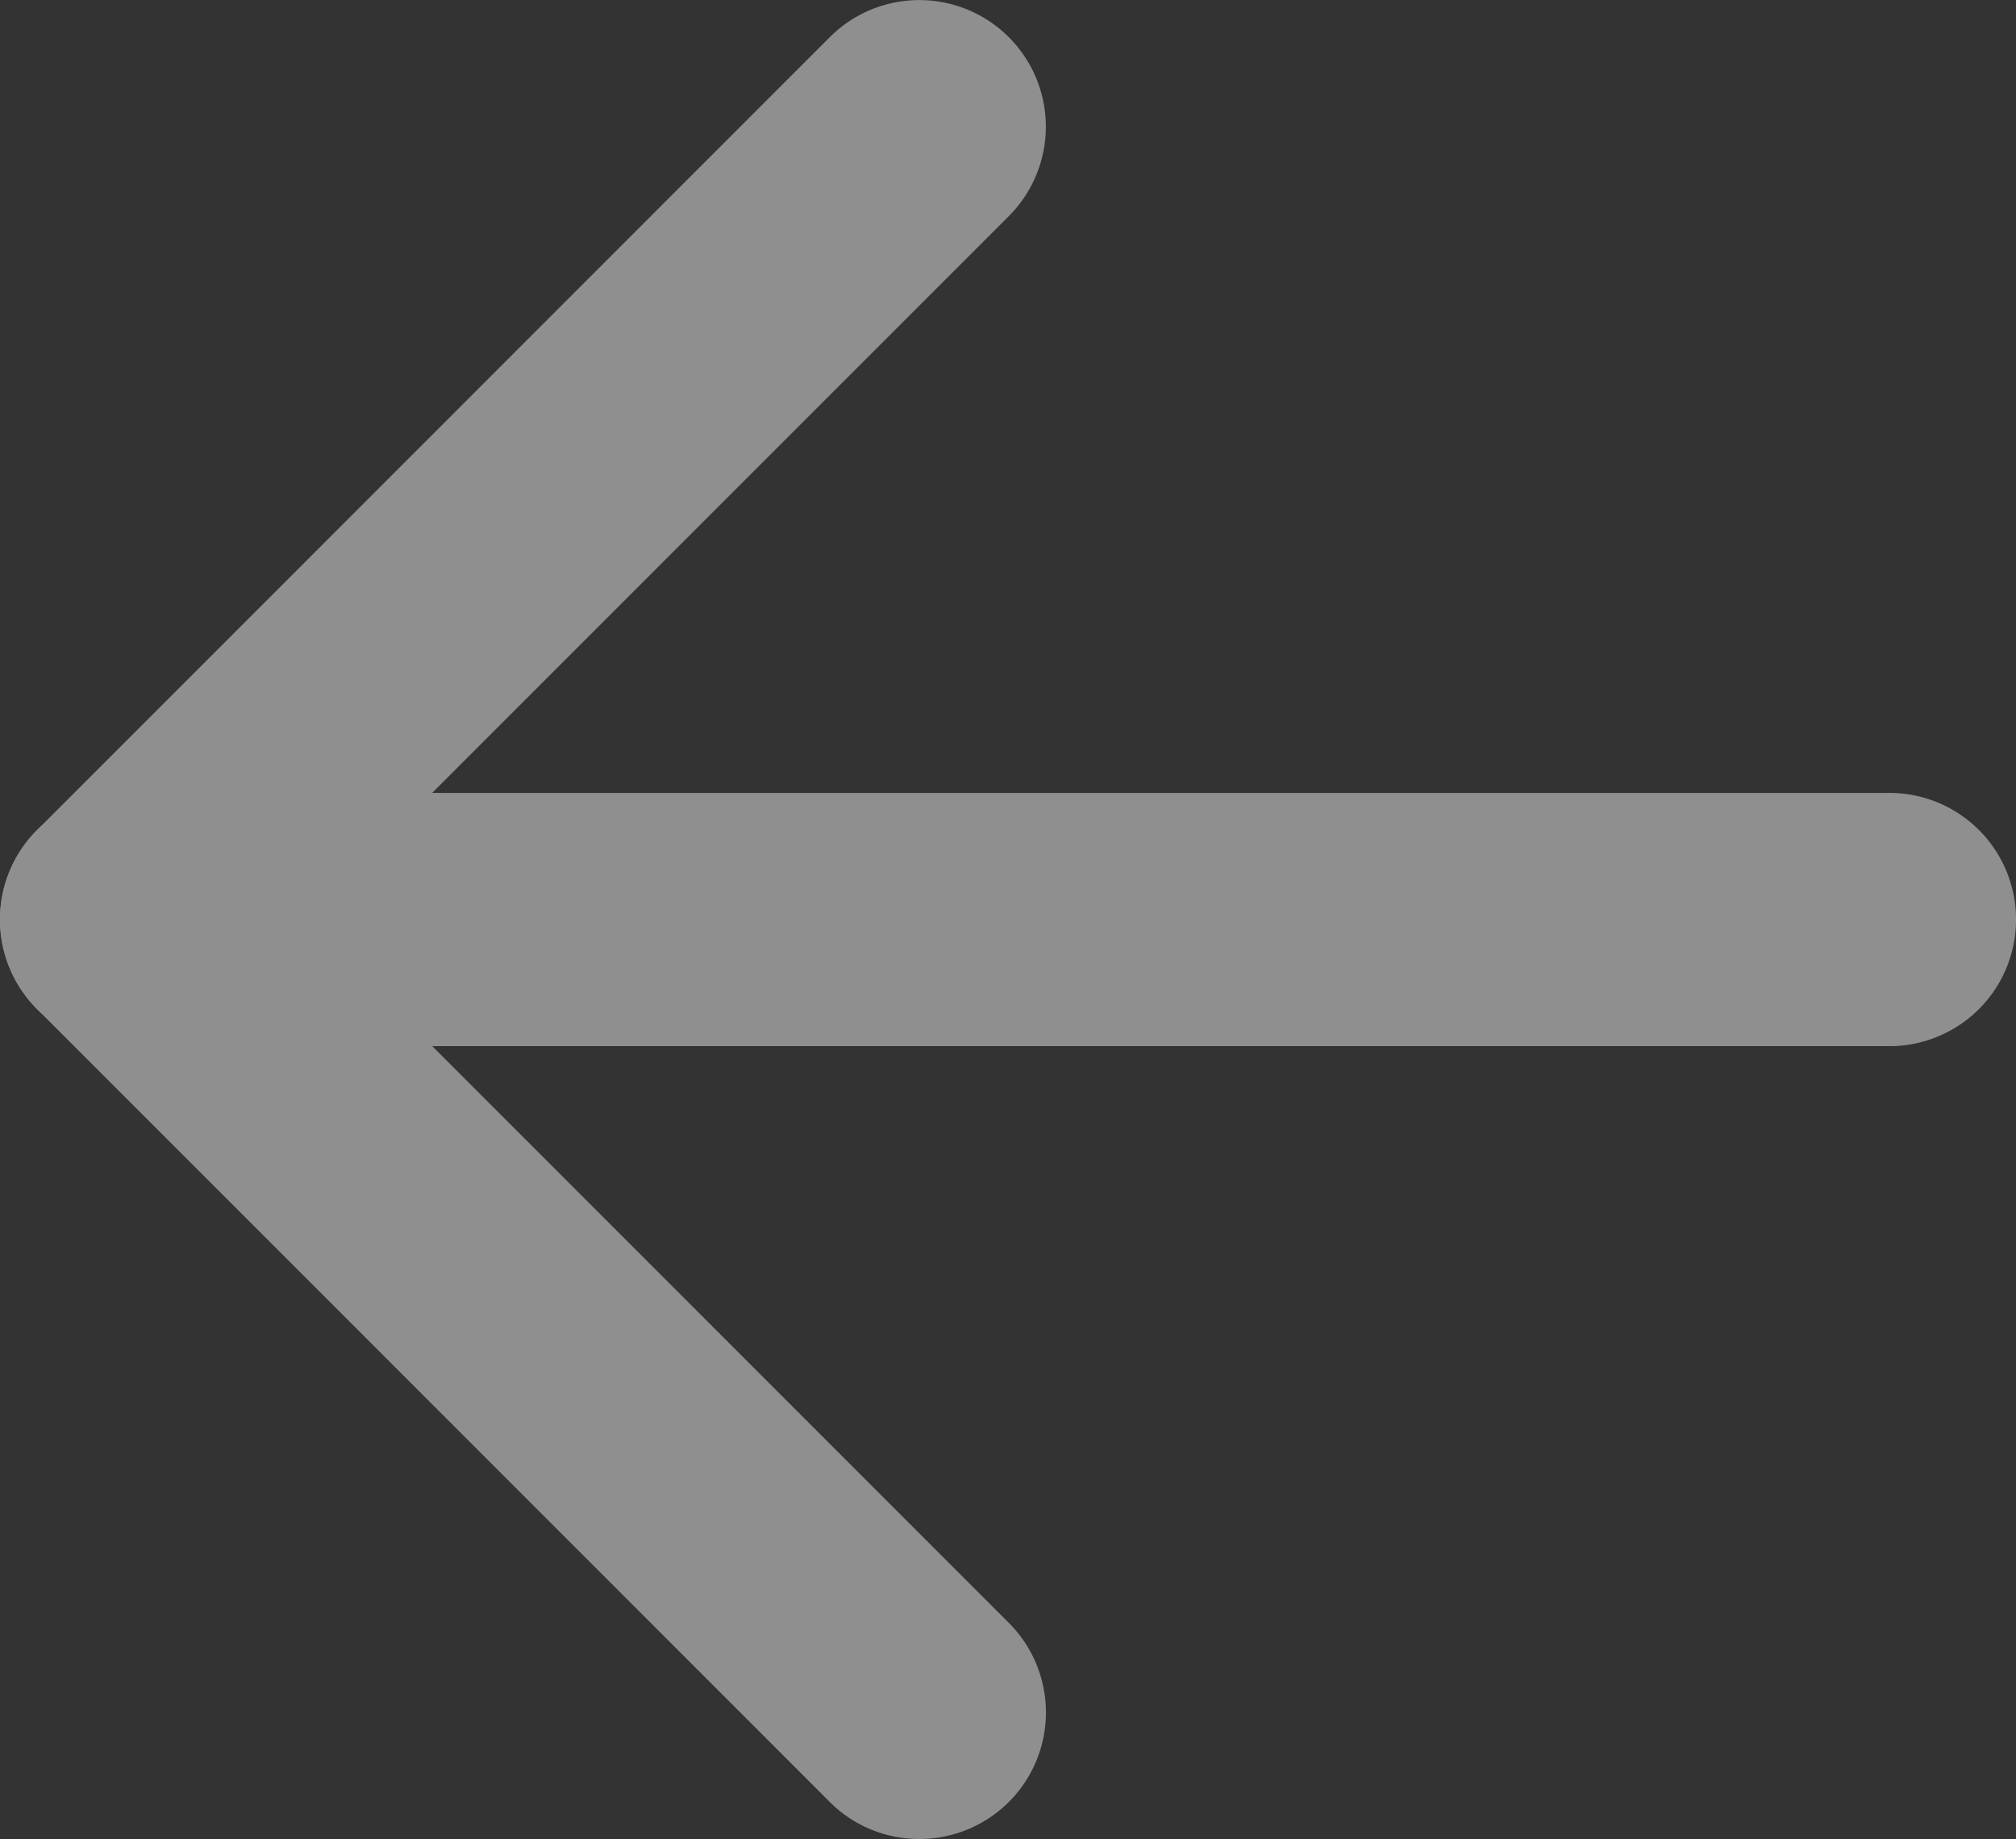 <svg xmlns="http://www.w3.org/2000/svg" width="22.033" height="20.094" viewBox="0 0 22.033 20.094">
  <rect x="0" y="0" width="22.033" height="20.094" fill="#333333" stroke="none"/>
  <g id="Icon_feather-arrow-right" data-name="Icon feather-arrow-right" opacity="0.45">
    <path id="Path_89" data-name="Path 89" d="M7.883,19.767H27.15a1.383,1.383,0,1,0,0-2.767H7.883a1.383,1.383,0,1,0,0,2.767Z" transform="translate(-6.5 -8.336)" fill="#fff"/>
    <path id="Path_90" data-name="Path 90" d="M27.047,26.594a1.383,1.383,0,0,0,.978-2.362L20.34,16.547l7.685-7.685a1.383,1.383,0,1,0-1.956-1.956l-8.664,8.664a1.383,1.383,0,0,0,0,1.956l8.664,8.664A1.379,1.379,0,0,0,27.047,26.594Z" transform="translate(-17 -6.5)" fill="#fff"/>
  </g>
</svg>
